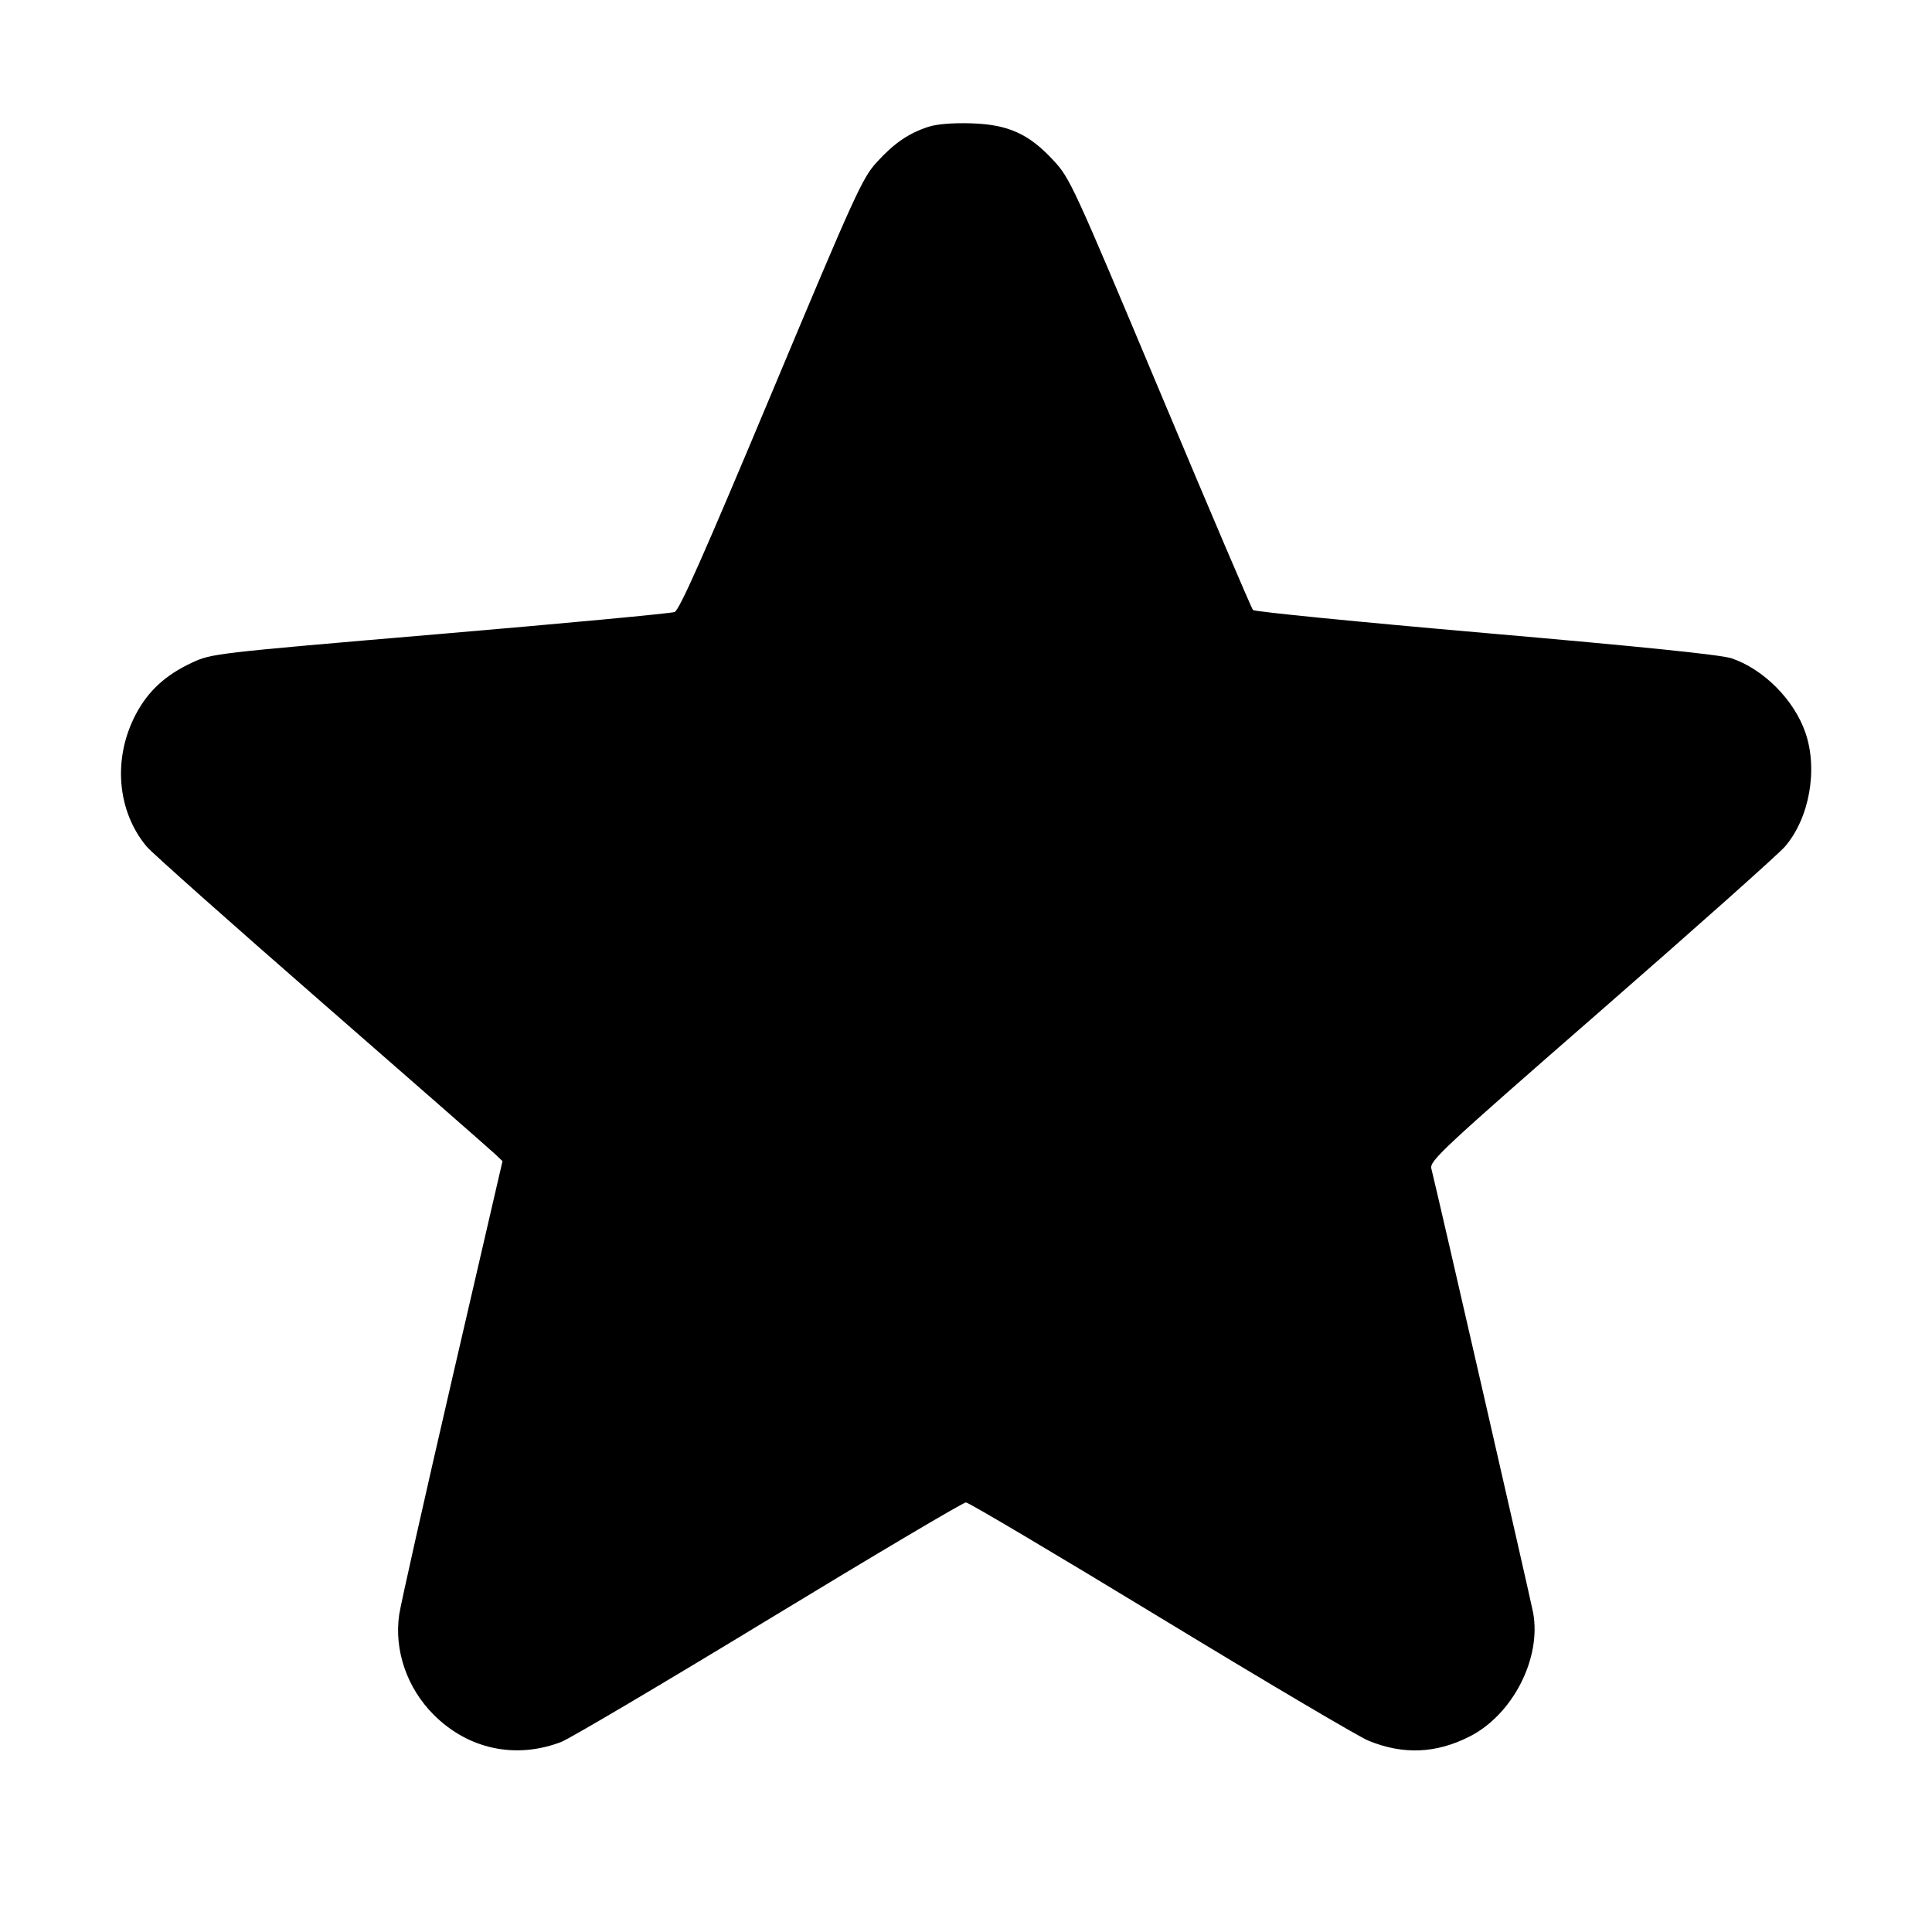 <svg fill="currentColor" viewBox="0 0 256 256" xmlns="http://www.w3.org/2000/svg"><path d="M123.018 16.803 C 120.391 17.660,118.486 18.966,116.178 21.491 C 114.257 23.593,113.318 25.656,102.180 52.250 C 93.228 73.622,90.026 80.840,89.387 81.093 C 88.917 81.279,74.925 82.590,58.292 84.007 C 28.215 86.570,28.036 86.591,25.386 87.831 C 21.928 89.449,19.643 91.551,18.019 94.606 C 14.915 100.445,15.488 107.481,19.453 112.195 C 20.135 113.007,30.581 122.296,42.667 132.838 C 54.752 143.380,65.077 152.422,65.612 152.931 L 66.584 153.856 59.926 182.635 C 56.264 198.463,53.102 212.546,52.898 213.931 C 52.201 218.661,53.925 223.671,57.470 227.216 C 62.035 231.781,68.302 233.122,74.343 230.827 C 75.456 230.404,87.835 223.086,101.853 214.564 C 115.870 206.043,127.631 199.074,127.989 199.079 C 128.347 199.083,139.968 205.974,153.813 214.392 C 167.659 222.811,180.043 230.128,181.333 230.654 C 185.945 232.534,190.258 232.357,194.712 230.107 C 200.443 227.211,204.285 219.709,203.140 213.653 C 202.782 211.765,190.490 158.131,189.662 154.847 C 189.404 153.827,191.014 152.327,212.189 133.853 C 224.732 122.911,235.687 113.149,236.533 112.160 C 239.764 108.386,240.910 101.953,239.222 97.067 C 237.723 92.726,233.682 88.663,229.436 87.228 C 228.063 86.764,217.543 85.684,196.902 83.888 C 180.124 82.429,166.231 81.053,166.028 80.830 C 165.825 80.608,160.306 67.667,153.763 52.072 C 142.228 24.579,141.798 23.643,139.596 21.262 C 136.323 17.722,133.589 16.491,128.664 16.341 C 126.245 16.267,124.133 16.440,123.018 16.803 " stroke="none" fill-rule="evenodd"></path></svg>
